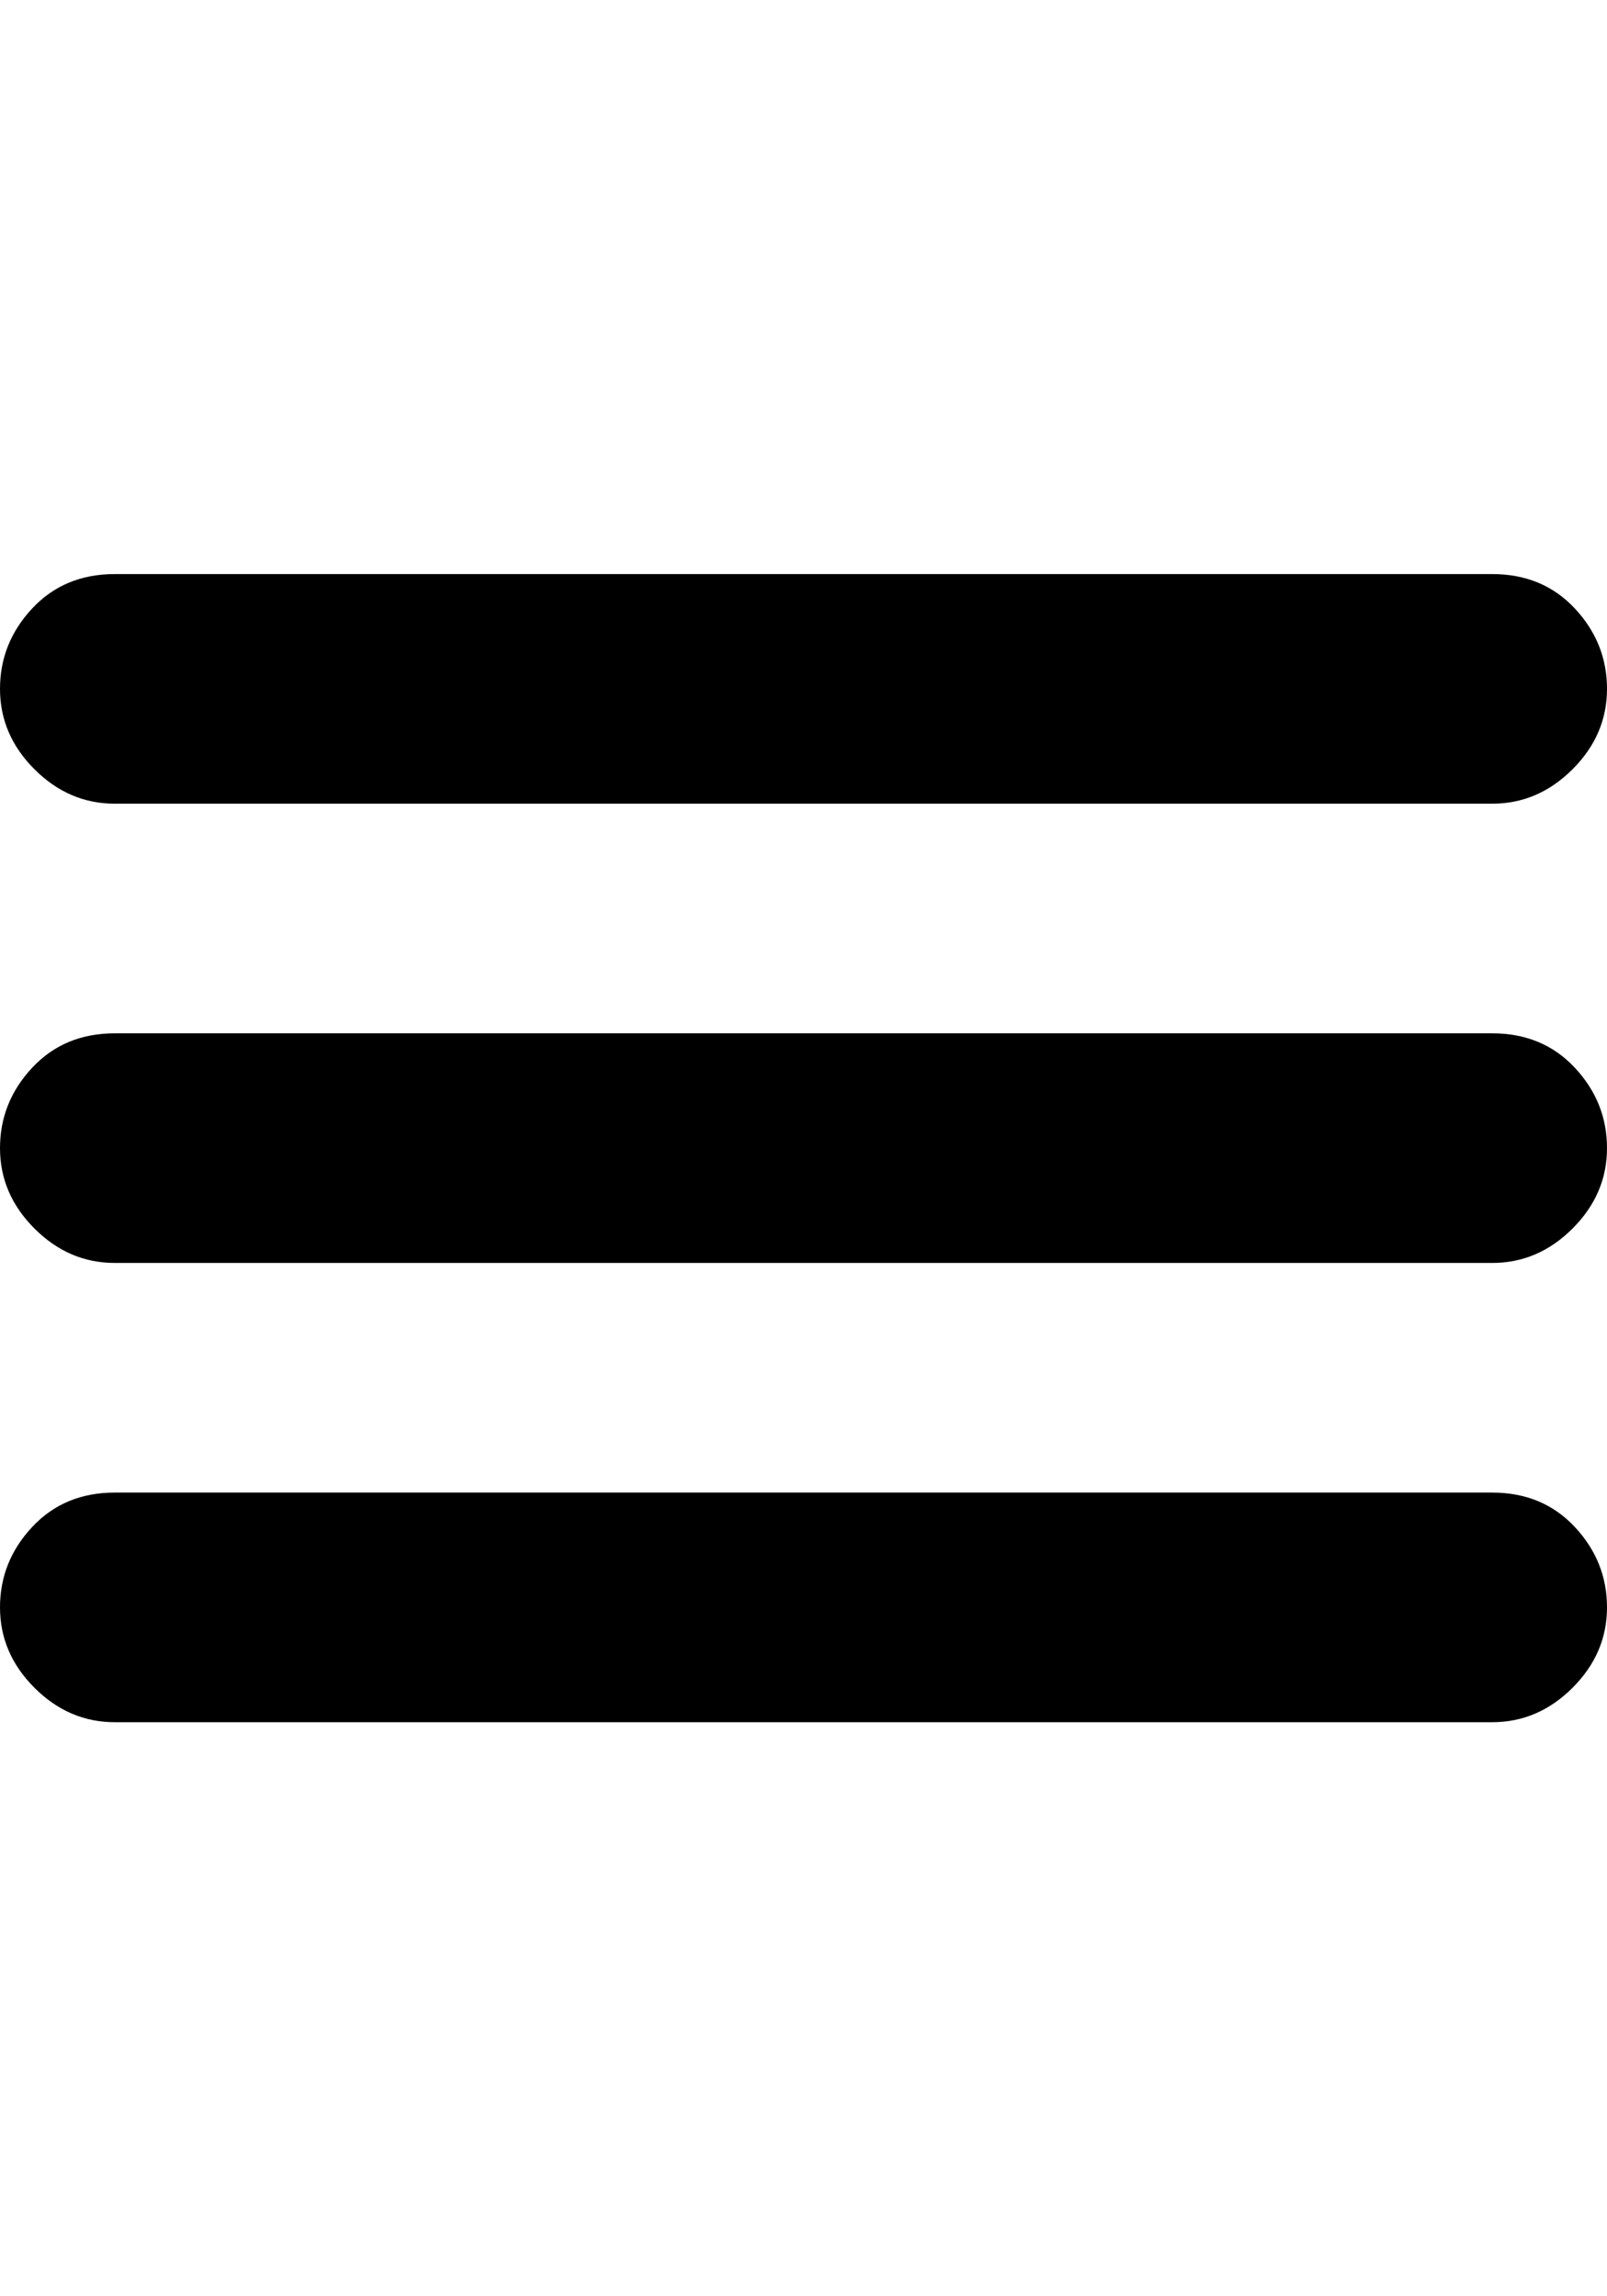 <svg height="1000" width="700" xmlns="http://www.w3.org/2000/svg"><path d="M650 450q22 0 36 15t14 35-15 35-35 15l-600 0q-20 0-35-15t-15-35 14-35 36-15l600 0zm-600-100q-20 0-35-15t-15-35 14-35 36-15l600 0q22 0 36 15t14 35-15 35-35 15l-600 0zm600 300q22 0 36 15t14 35-15 35-35 15l-600 0q-20 0-35-15t-15-35 14-35 36-15l600 0z"/></svg>